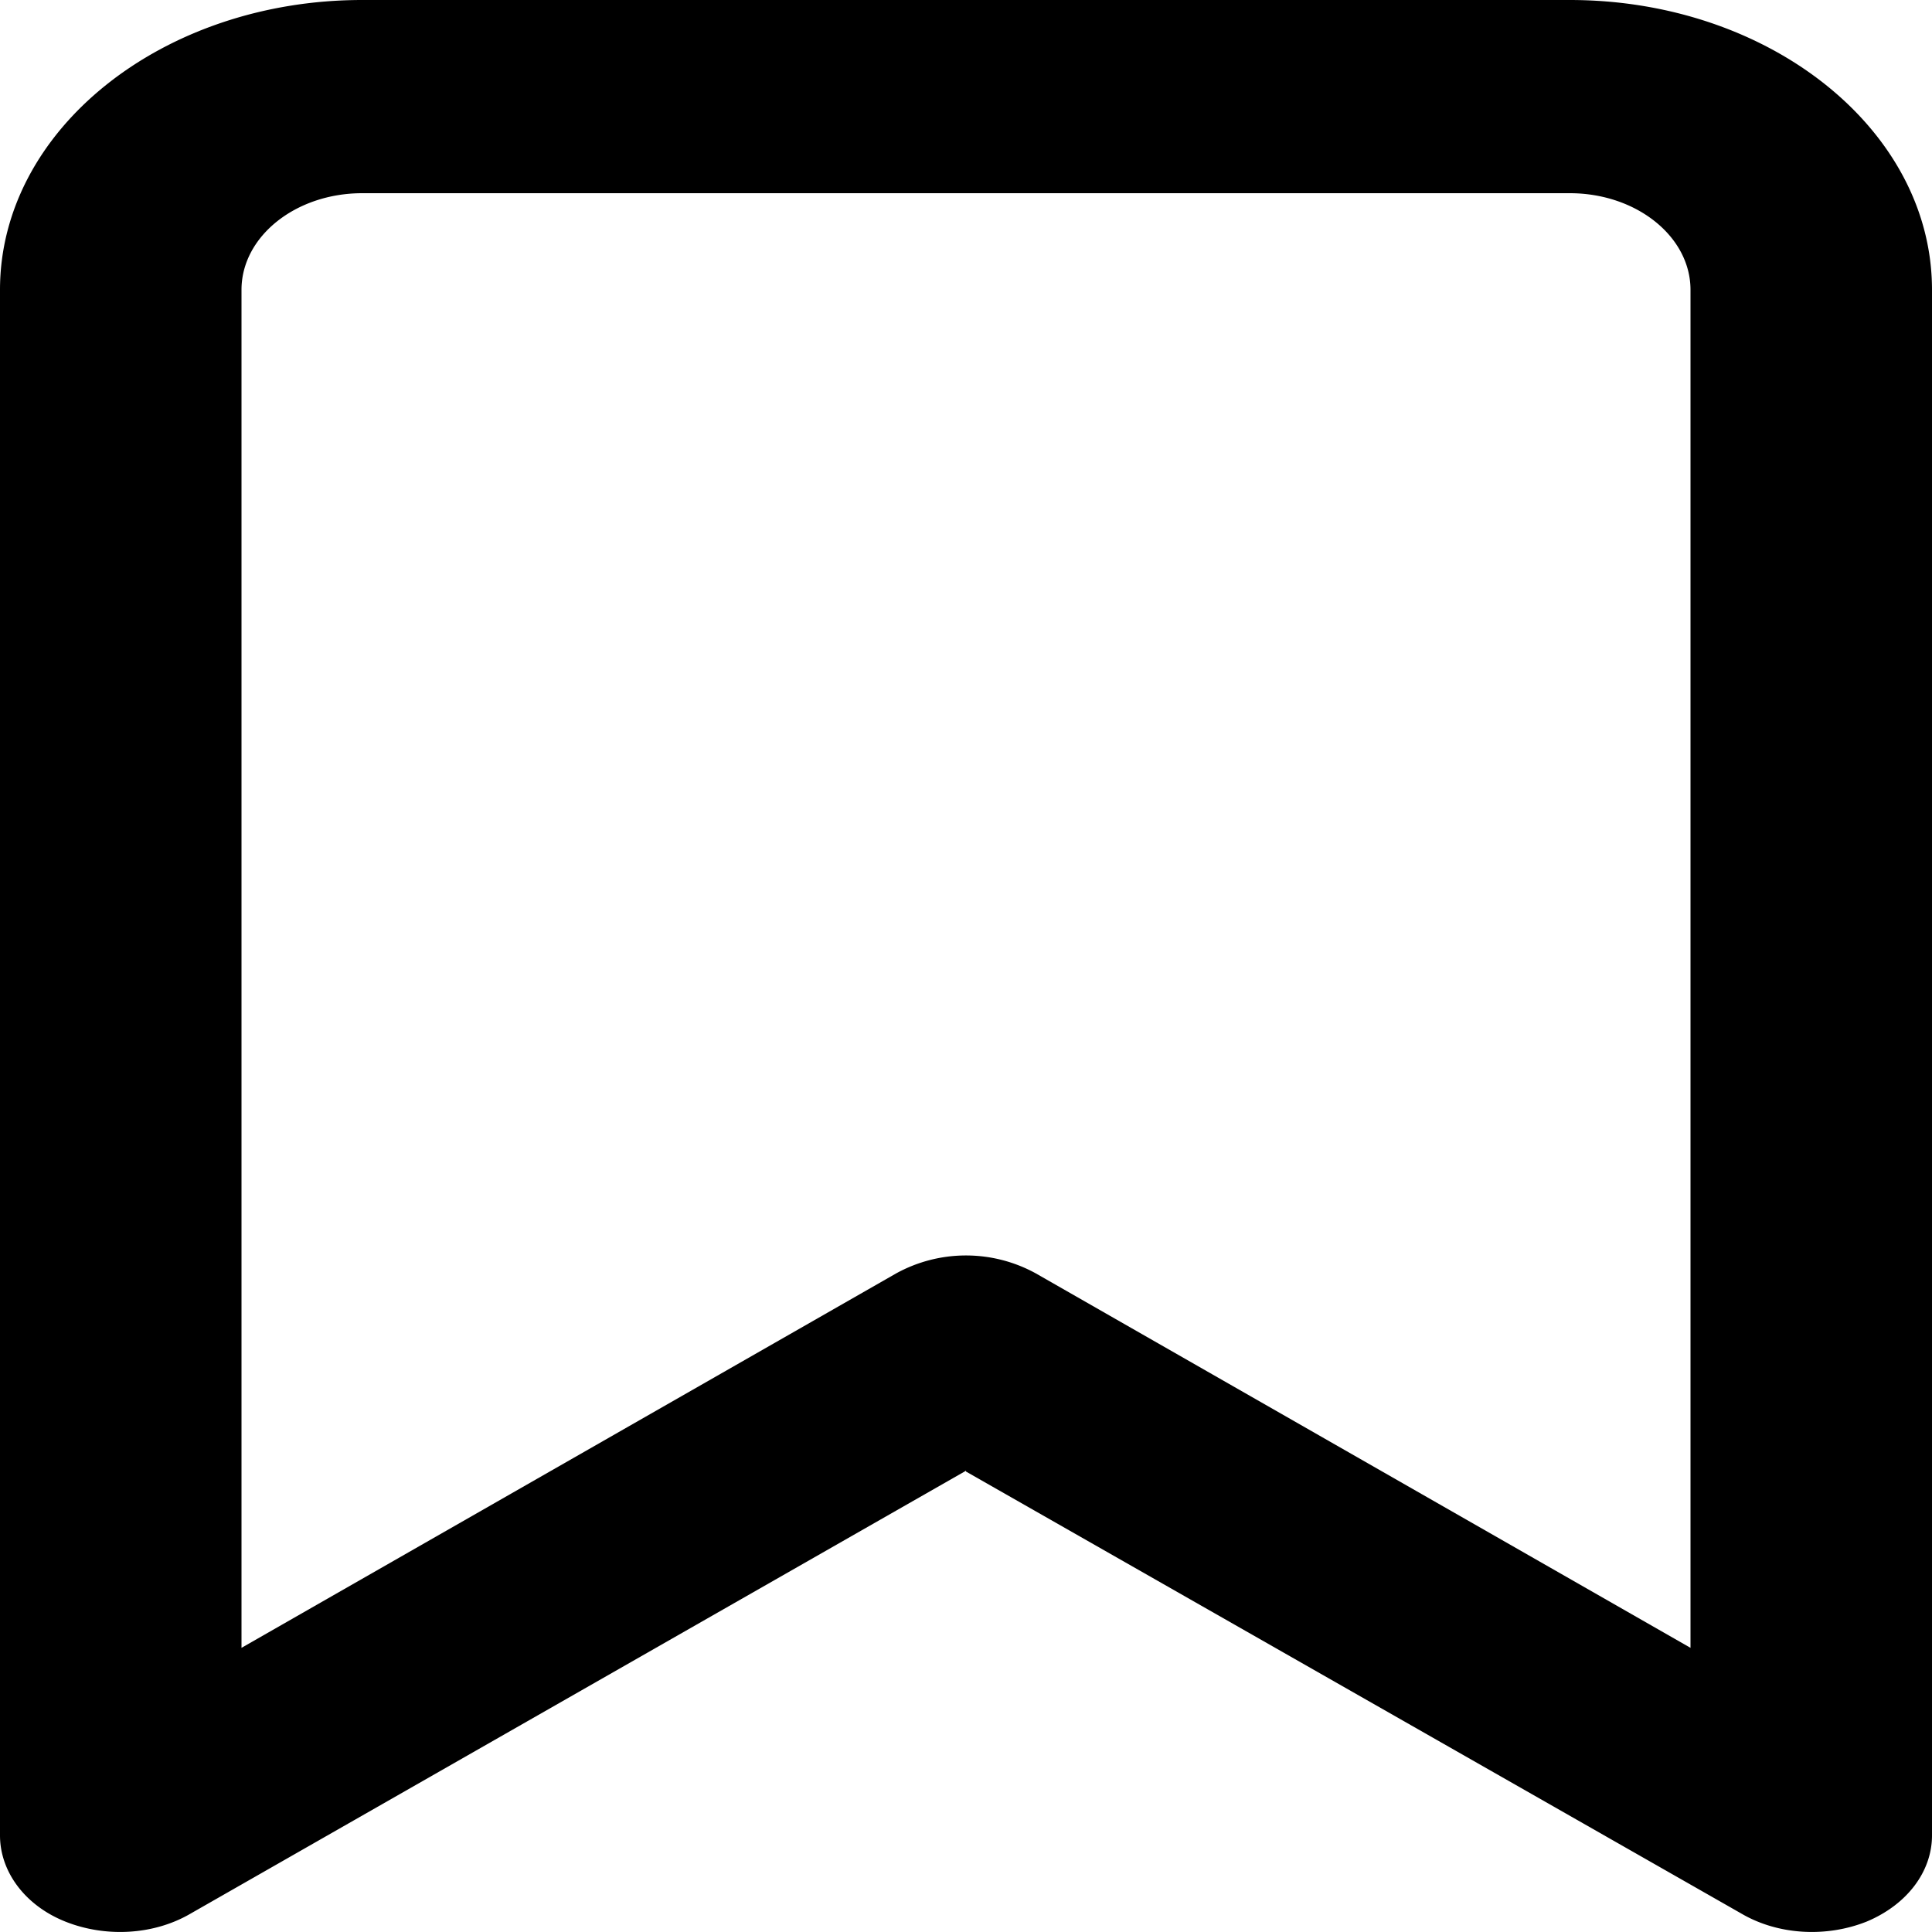 <svg xmlns="http://www.w3.org/2000/svg" xml:space="preserve" style="fill-rule:evenodd;clip-rule:evenodd;stroke-linejoin:round;stroke-miterlimit:2" viewBox="0 0 24 24"><path d="m12 18.27-9.63 5.5c-.46.27-1.06.3-1.56.1-.5-.2-.81-.62-.81-1.07V3.6C0 1.61 2.02 0 4.5 0h15C21.98 0 24 1.61 24 3.6v19.2c0 .45-.31.86-.81 1.07-.5.2-1.1.17-1.56-.1L12 18.28Zm9 2.2V3.6c0-.66-.67-1.2-1.5-1.2h-15c-.83 0-1.5.54-1.5 1.2v16.87l8.13-4.65a1.8 1.8 0 0 1 1.74 0L21 20.47Z"/></svg>